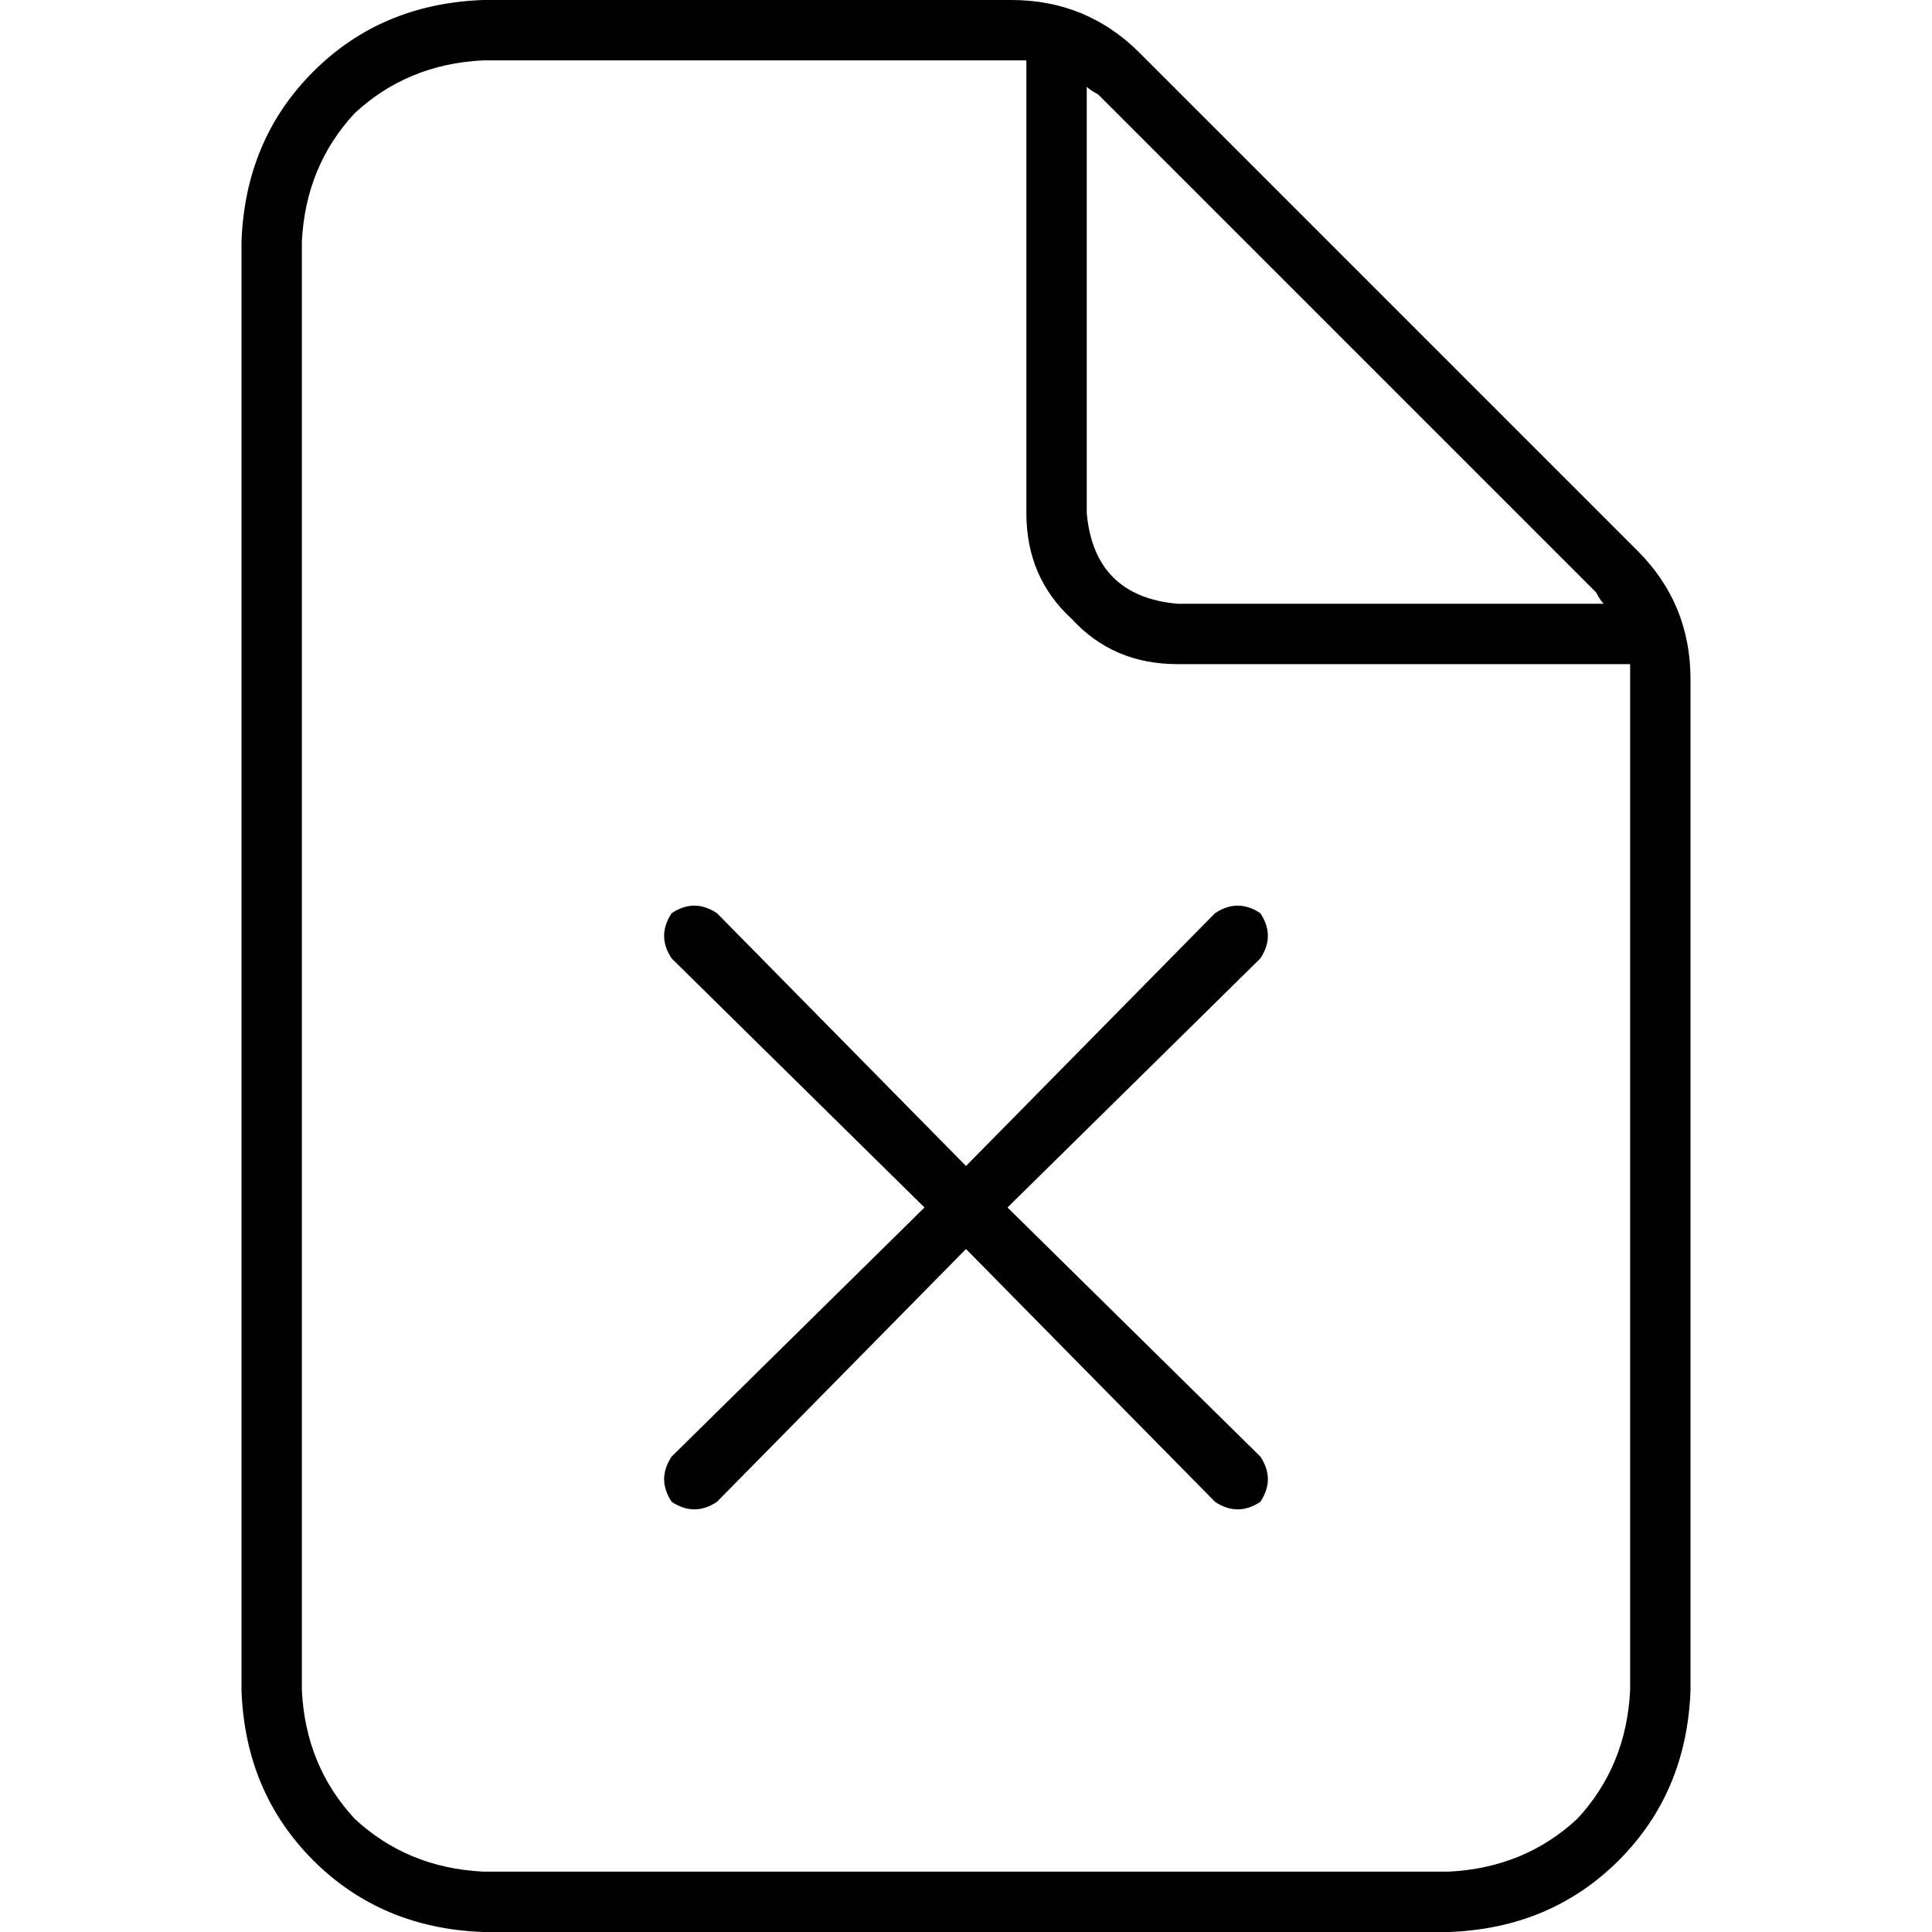 <svg xmlns="http://www.w3.org/2000/svg" viewBox="0 0 512 512">
  <path d="M 128 496 Q 108 495 94 482 L 94 482 L 94 482 Q 81 468 80 448 L 80 64 L 80 64 Q 81 44 94 30 Q 108 17 128 16 L 268 16 L 268 16 Q 270 16 272 16 Q 272 16 272 16 L 272 136 L 272 136 Q 272 153 284 164 Q 295 176 312 176 L 432 176 L 432 176 Q 432 178 432 180 L 432 448 L 432 448 Q 431 468 418 482 Q 404 495 384 496 L 128 496 L 128 496 Z M 423 157 Q 424 159 425 160 L 312 160 L 312 160 Q 290 158 288 136 L 288 23 L 288 23 Q 289 24 291 25 L 423 157 L 423 157 Z M 128 0 Q 101 1 83 19 L 83 19 L 83 19 Q 65 37 64 64 L 64 448 L 64 448 Q 65 475 83 493 Q 101 511 128 512 L 384 512 L 384 512 Q 411 511 429 493 Q 447 475 448 448 L 448 180 L 448 180 Q 448 160 434 146 L 302 14 L 302 14 Q 288 0 268 0 L 128 0 L 128 0 Z M 178 242 Q 174 248 178 254 L 245 320 L 245 320 L 178 386 L 178 386 Q 174 392 178 398 Q 184 402 190 398 L 256 331 L 256 331 L 322 398 L 322 398 Q 328 402 334 398 Q 338 392 334 386 L 267 320 L 267 320 L 334 254 L 334 254 Q 338 248 334 242 Q 328 238 322 242 L 256 309 L 256 309 L 190 242 L 190 242 Q 184 238 178 242 L 178 242 Z" />
</svg>